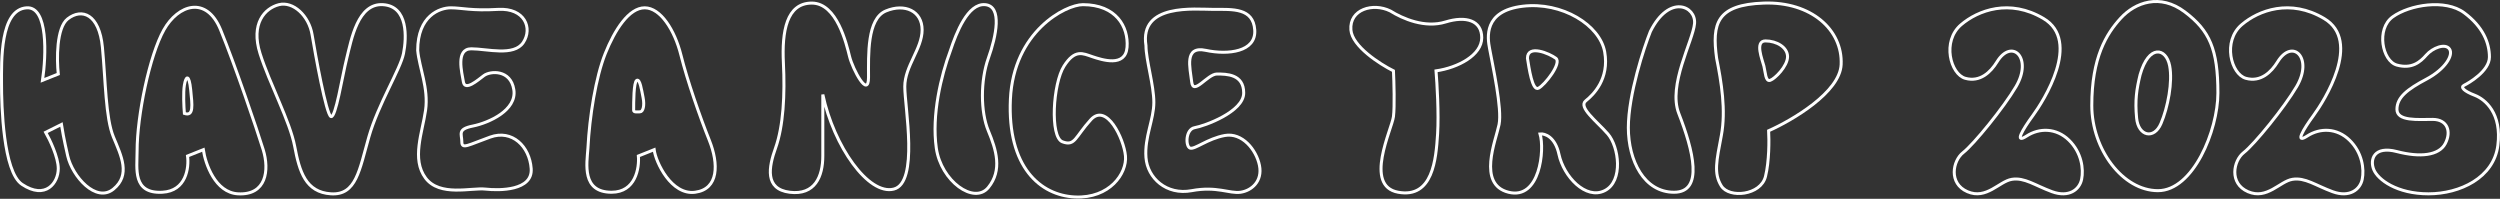 <svg width="1660" height="132" viewBox="0 0 1660 132" fill="none" xmlns="http://www.w3.org/2000/svg">
<rect x="0" y="0" width="1660" height="132" fill="#333333" stroke="none"/>
<path d="M17.759 5.187C-0.035 6.234 1.011 40.775 1.012 55.429C1.012 70.084 2.058 114.045 14.619 122.418C30.319 132.885 38.693 121.372 38.693 111.951C38.693 104.415 33.111 92.761 30.319 87.877L40.786 82.643C41.135 85.086 42.461 92.692 44.973 103.577C48.113 117.185 63.814 134.979 75.328 125.558C86.842 116.138 80.561 103.577 75.328 91.017C70.094 78.456 70.094 53.336 68.001 31.355C65.907 9.373 54.394 5.187 44.973 12.514C37.437 18.375 37.646 39.379 38.693 49.148L28.226 53.336C30.668 36.937 31.994 4.35 17.759 5.187Z" stroke="white" stroke-width="2"/>
<path d="M108.822 19.84C99.402 36.588 91.028 76.363 91.028 100.437C91.028 111.951 87.888 128.698 107.775 127.652C123.685 126.814 125.569 111.253 124.523 103.577L134.99 99.391C136.385 108.811 142.945 127.861 158.017 128.698C176.858 129.745 178.952 112.998 174.765 99.391C170.578 85.783 155.924 42.868 146.504 19.84C137.083 -3.187 118.243 3.093 108.822 19.84Z" stroke="white" stroke-width="2"/>
<path d="M122.43 56.476C121.592 61.5 122.081 71.13 122.43 75.316C128.71 77.41 127.663 70.083 126.617 59.616C125.57 49.149 123.476 50.195 122.43 56.476Z" stroke="white" stroke-width="2"/>
<path d="M172.672 35.541C166.392 15.654 175.813 5.449 185.233 3.093C194.653 0.737 205.12 10.42 207.214 22.98C209.307 35.541 216.634 76.362 219.774 77.409C222.914 78.456 227.101 51.242 230.241 38.681C233.381 26.121 237.568 2.046 254.316 3.093C271.063 4.14 270.016 25.074 267.923 35.541C265.83 46.008 251.176 69.036 244.895 91.017C238.615 112.998 236.522 129.745 219.774 128.698C203.027 127.652 198.84 114.044 195.7 97.297C192.56 80.55 178.952 55.429 172.672 35.541Z" stroke="white" stroke-width="2"/>
<path d="M282.576 73.223C284.67 58.569 278.389 44.962 277.343 33.448C277.343 10.42 291.997 5.187 299.324 5.187C306.651 5.187 312.931 7.28 330.725 6.233C348.519 5.187 353.753 18.794 347.472 28.214C341.192 37.635 323.398 32.401 312.931 32.401C302.464 32.401 306.651 48.102 307.697 54.382C308.744 60.662 317.118 53.335 321.305 50.195C325.491 47.055 339.099 46.008 341.192 59.616C343.286 73.223 324.445 81.597 313.978 83.69C303.511 85.783 306.651 88.924 306.651 94.157C306.651 99.391 310.837 96.251 325.491 91.017C340.145 85.783 351.659 97.297 352.706 111.951C353.753 126.605 331.772 126.605 322.351 125.558C312.931 124.512 291.997 130.792 282.576 118.231C273.156 105.671 280.483 87.877 282.576 73.223Z" stroke="white" stroke-width="2"/>
<path d="M401.901 35.542C395.621 51.242 391.434 77.41 390.388 98.344C389.641 108.811 386.201 127.652 406.088 127.652C421.998 127.652 424.58 111.603 423.882 103.578L434.349 99.391C435.396 107.765 445.863 129.746 461.564 127.652C477.265 125.559 477.265 108.811 470.984 93.111C464.704 77.41 456.33 53.336 452.144 36.588C447.957 19.841 438.536 5.187 428.069 5.187C417.602 5.187 408.182 19.841 401.901 35.542Z" stroke="white" stroke-width="2"/>
<path d="M422.836 53.336C420.742 54.382 420.742 67.99 420.742 73.223C420.741 74.662 422.836 74.27 424.929 74.27C427.022 74.27 428.069 70.083 427.022 64.85C425.976 59.616 424.929 52.289 422.836 53.336Z" stroke="white" stroke-width="2"/>
<path d="M520.179 41.822C521.226 62.756 520.179 83.69 514.946 98.344C510.46 110.905 507.619 125.559 524.366 127.652C541.114 129.745 546.347 117.185 546.347 103.578V62.756C553.674 97.297 576.702 129.745 593.449 125.559C610.197 121.372 600.776 71.13 600.776 57.523C600.776 43.915 612.29 32.401 612.29 19.841C612.29 7.28 600.776 2.047 588.216 7.28C575.655 12.514 576.702 36.588 576.702 51.242C576.702 65.896 566.235 46.009 564.141 37.635C562.048 29.261 555.768 2.047 539.02 2.047C522.273 2.047 519.133 20.888 520.179 41.822Z" stroke="white" stroke-width="2"/>
<path d="M621.71 98.344C618.57 76.363 624.85 50.195 631.131 33.448C634.954 21.934 642.644 2.047 654.158 3.093C665.672 4.14 661.485 24.028 656.252 38.682C651.018 53.336 651.018 74.27 656.252 86.83C661.485 99.391 665.672 112.998 656.252 124.512C646.831 136.026 624.85 120.325 621.71 98.344Z" stroke="white" stroke-width="2"/>
<path d="M670.906 65.896C672.999 20.887 707.54 3.093 719.054 3.093C741.035 3.093 749.409 17.747 748.362 31.354C747.315 44.962 731.615 39.728 725.335 37.635C719.054 35.541 713.821 32.401 706.494 43.915C699.167 55.429 697.073 91.017 705.447 94.157C713.821 97.297 713.821 91.017 724.288 79.503C734.755 67.989 746.269 92.064 747.315 103.577C748.362 115.091 736.848 131.839 713.821 130.792C690.793 129.745 668.812 110.904 670.906 65.896Z" stroke="white" stroke-width="2"/>
<path d="M766.156 67.989C766.156 56.475 760.923 39.728 760.923 30.308C756.507 2.047 793.371 6.233 805.931 6.233C818.492 6.233 832.099 5.187 833.146 19.841C834.192 34.495 815.351 36.588 800.697 33.448C786.044 30.308 790.23 44.962 791.277 54.382C792.324 63.802 801.744 49.148 808.024 49.148C814.305 49.148 825.819 49.148 825.819 61.709C825.819 74.269 799.651 83.69 793.371 84.737C787.09 85.783 787.09 97.297 790.23 98.344C793.371 99.391 801.744 92.064 813.258 89.97C824.772 87.877 834.192 99.391 836.286 109.858C838.379 120.325 831.052 126.605 823.725 127.652C816.398 128.698 808.024 123.465 791.277 126.605C774.53 129.745 761.969 118.231 760.923 104.624C759.876 91.017 766.156 79.503 766.156 67.989Z" stroke="white" stroke-width="2"/>
<path d="M959.798 14.607C946.19 18.794 931.536 12.514 923.163 7.28C911.649 1.62 895.948 6.234 896.995 19.841C897.832 30.727 916.185 42.52 925.256 47.055C925.605 54.382 926.094 70.711 925.256 77.41C924.21 85.784 905.369 123.465 928.396 127.652C951.424 131.839 953.517 105.671 954.564 88.924C955.401 75.526 954.215 55.429 953.517 47.055C968.171 44.962 983.872 36.588 983.872 25.074C983.872 13.56 973.405 10.42 959.798 14.607Z" stroke="white" stroke-width="2"/>
<path d="M995.386 82.644C997.479 72.177 991.199 43.916 989.105 32.402C987.703 25.075 984.918 7.281 1011.09 4.141C1037.25 1 1062.37 16.701 1065.52 34.495C1068.66 52.289 1058.19 62.756 1052.95 66.943C1047.72 71.13 1060.28 80.55 1067.61 88.924C1074.94 97.298 1078.08 120.325 1065.52 126.606C1052.95 132.886 1038.3 117.185 1035.16 102.531C1032.65 90.808 1025.74 88.575 1022.6 88.924C1025.74 99.391 1022.6 132.886 1001.67 127.652C980.732 122.419 993.292 93.111 995.386 82.644Z" stroke="white" stroke-width="2"/>
<path d="M1021.55 58.569C1017.37 60.663 1015.27 44.962 1014.23 38.682C1014.23 29.262 1028.88 35.542 1033.07 38.682C1037.25 41.822 1025.74 56.476 1021.55 58.569Z" stroke="white" stroke-width="2"/>
<path d="M1081.22 84.737C1081.22 62.757 1091.68 31.355 1095.87 20.888C1108.43 -4.233 1126.22 4.141 1125.18 15.655C1124.13 27.168 1107.38 56.476 1114.71 75.317C1124.22 99.763 1131.46 127.653 1111.57 127.653C1091.68 127.653 1081.22 106.718 1081.22 84.737Z" stroke="white" stroke-width="2"/>
<path d="M1142.97 89.97C1146.11 73.223 1142.97 54.382 1139.83 38.681C1136.69 15.653 1139.83 3.093 1171.23 2.046C1202.63 1 1223.57 19.841 1222.52 42.868C1221.68 61.29 1190.07 79.852 1174.37 86.83C1174.72 92.761 1174.79 107.136 1172.28 117.185C1169.14 129.745 1148.21 131.839 1142.97 123.465C1137.74 115.091 1139.83 106.717 1142.97 89.97Z" stroke="white" stroke-width="2"/>
<path d="M1172.28 27.168C1164.95 27.168 1170.19 39.728 1171.23 43.915C1172.28 48.102 1172.28 54.382 1175.42 53.335C1178.56 52.288 1186.93 43.915 1186.93 37.635C1186.93 31.354 1179.61 27.168 1172.28 27.168Z" stroke="white" stroke-width="2"/>
<path d="M1304.97 52.003C1314.8 54.74 1321.82 47.897 1326.03 41.053C1335.86 25.084 1349.9 38.315 1338.67 57.478C1330.51 71.388 1310.59 95.803 1303.57 101.278C1296.55 106.753 1293.74 121.809 1306.38 127.284C1319.01 132.759 1327.44 120.441 1335.86 119.072C1344.28 117.703 1351.31 123.178 1362.54 127.284C1373.77 131.391 1380.79 125.916 1382.19 119.072C1383.6 112.228 1382.19 101.278 1373.77 93.065C1365.35 84.853 1354.11 84.853 1345.69 90.328C1337.26 95.803 1342.88 86.222 1349.9 76.64C1356.92 67.059 1382.19 27.365 1356.92 12.309C1334.41 -1.101 1313.4 6.833 1302.16 16.415C1289.26 27.418 1295.14 49.265 1304.97 52.003Z" stroke="white" stroke-width="2"/>
<path d="M1491.28 52.003C1501.11 54.74 1508.13 47.897 1512.35 41.053C1522.17 25.084 1536.21 38.315 1524.98 57.478C1516.83 71.388 1496.9 95.803 1489.88 101.278C1482.86 106.753 1480.05 121.809 1492.69 127.284C1505.33 132.759 1513.75 120.441 1522.17 119.072C1530.6 117.703 1537.62 123.178 1548.85 127.284C1560.08 131.391 1567.1 125.916 1568.51 119.072C1569.91 112.228 1568.51 101.278 1560.08 93.065C1551.66 84.853 1540.43 84.853 1532 90.328C1523.58 95.803 1529.19 86.222 1536.21 76.64C1543.24 67.059 1568.51 27.365 1543.24 12.309C1520.73 -1.101 1499.71 6.833 1488.48 16.415C1475.58 27.418 1481.46 49.265 1491.28 52.003Z" stroke="white" stroke-width="2"/>
<path d="M1388.95 70.025C1388.95 38.285 1398.56 22.539 1408.17 12.066C1417.78 1.592 1434.25 -4.495 1450.72 7.925C1467.19 20.345 1472.69 32.765 1472.69 61.745C1472.69 86.738 1456.21 126.605 1432.88 126.605C1409.5 126.605 1388.95 99.137 1388.95 70.025Z" stroke="white" stroke-width="2"/>
<path d="M1418.71 78.437C1417.56 66.45 1418.71 59.257 1421.02 49.667C1426.79 29.288 1438.34 31.685 1440.65 43.673C1442.7 54.318 1439.5 71.245 1434.88 82.034C1430.26 92.823 1419.86 90.425 1418.71 78.437Z" stroke="white" stroke-width="2"/>
<path d="M1591.57 43.225C1601.34 45.896 1606.92 41.355 1611.11 36.547C1615.3 31.739 1623.67 28.534 1626.46 32.541C1629.25 36.547 1623.67 45.896 1611.11 52.574C1598.55 59.251 1591.57 64.593 1591.57 72.607C1591.57 80.62 1605.53 79.284 1615.3 79.284C1625.07 79.284 1627.86 87.297 1623.67 95.31C1619.48 103.324 1606.92 104.659 1591.57 100.653C1576.22 96.646 1573.43 105.995 1576.22 112.672C1579.01 119.35 1591.57 128.698 1612.51 128.698C1633.44 128.698 1655.77 118.014 1658.56 96.646C1661.35 75.278 1650.19 65.929 1643.21 63.258C1636.23 60.587 1633.44 57.916 1636.23 56.58C1639.02 55.245 1652.98 47.232 1652.98 37.883C1652.98 28.534 1648.79 17.85 1636.23 8.501C1623.67 -0.847 1599.95 3.159 1588.78 11.172C1577.62 19.186 1581.8 40.554 1591.57 43.225Z" stroke="white" stroke-width="2"/>
</svg>
